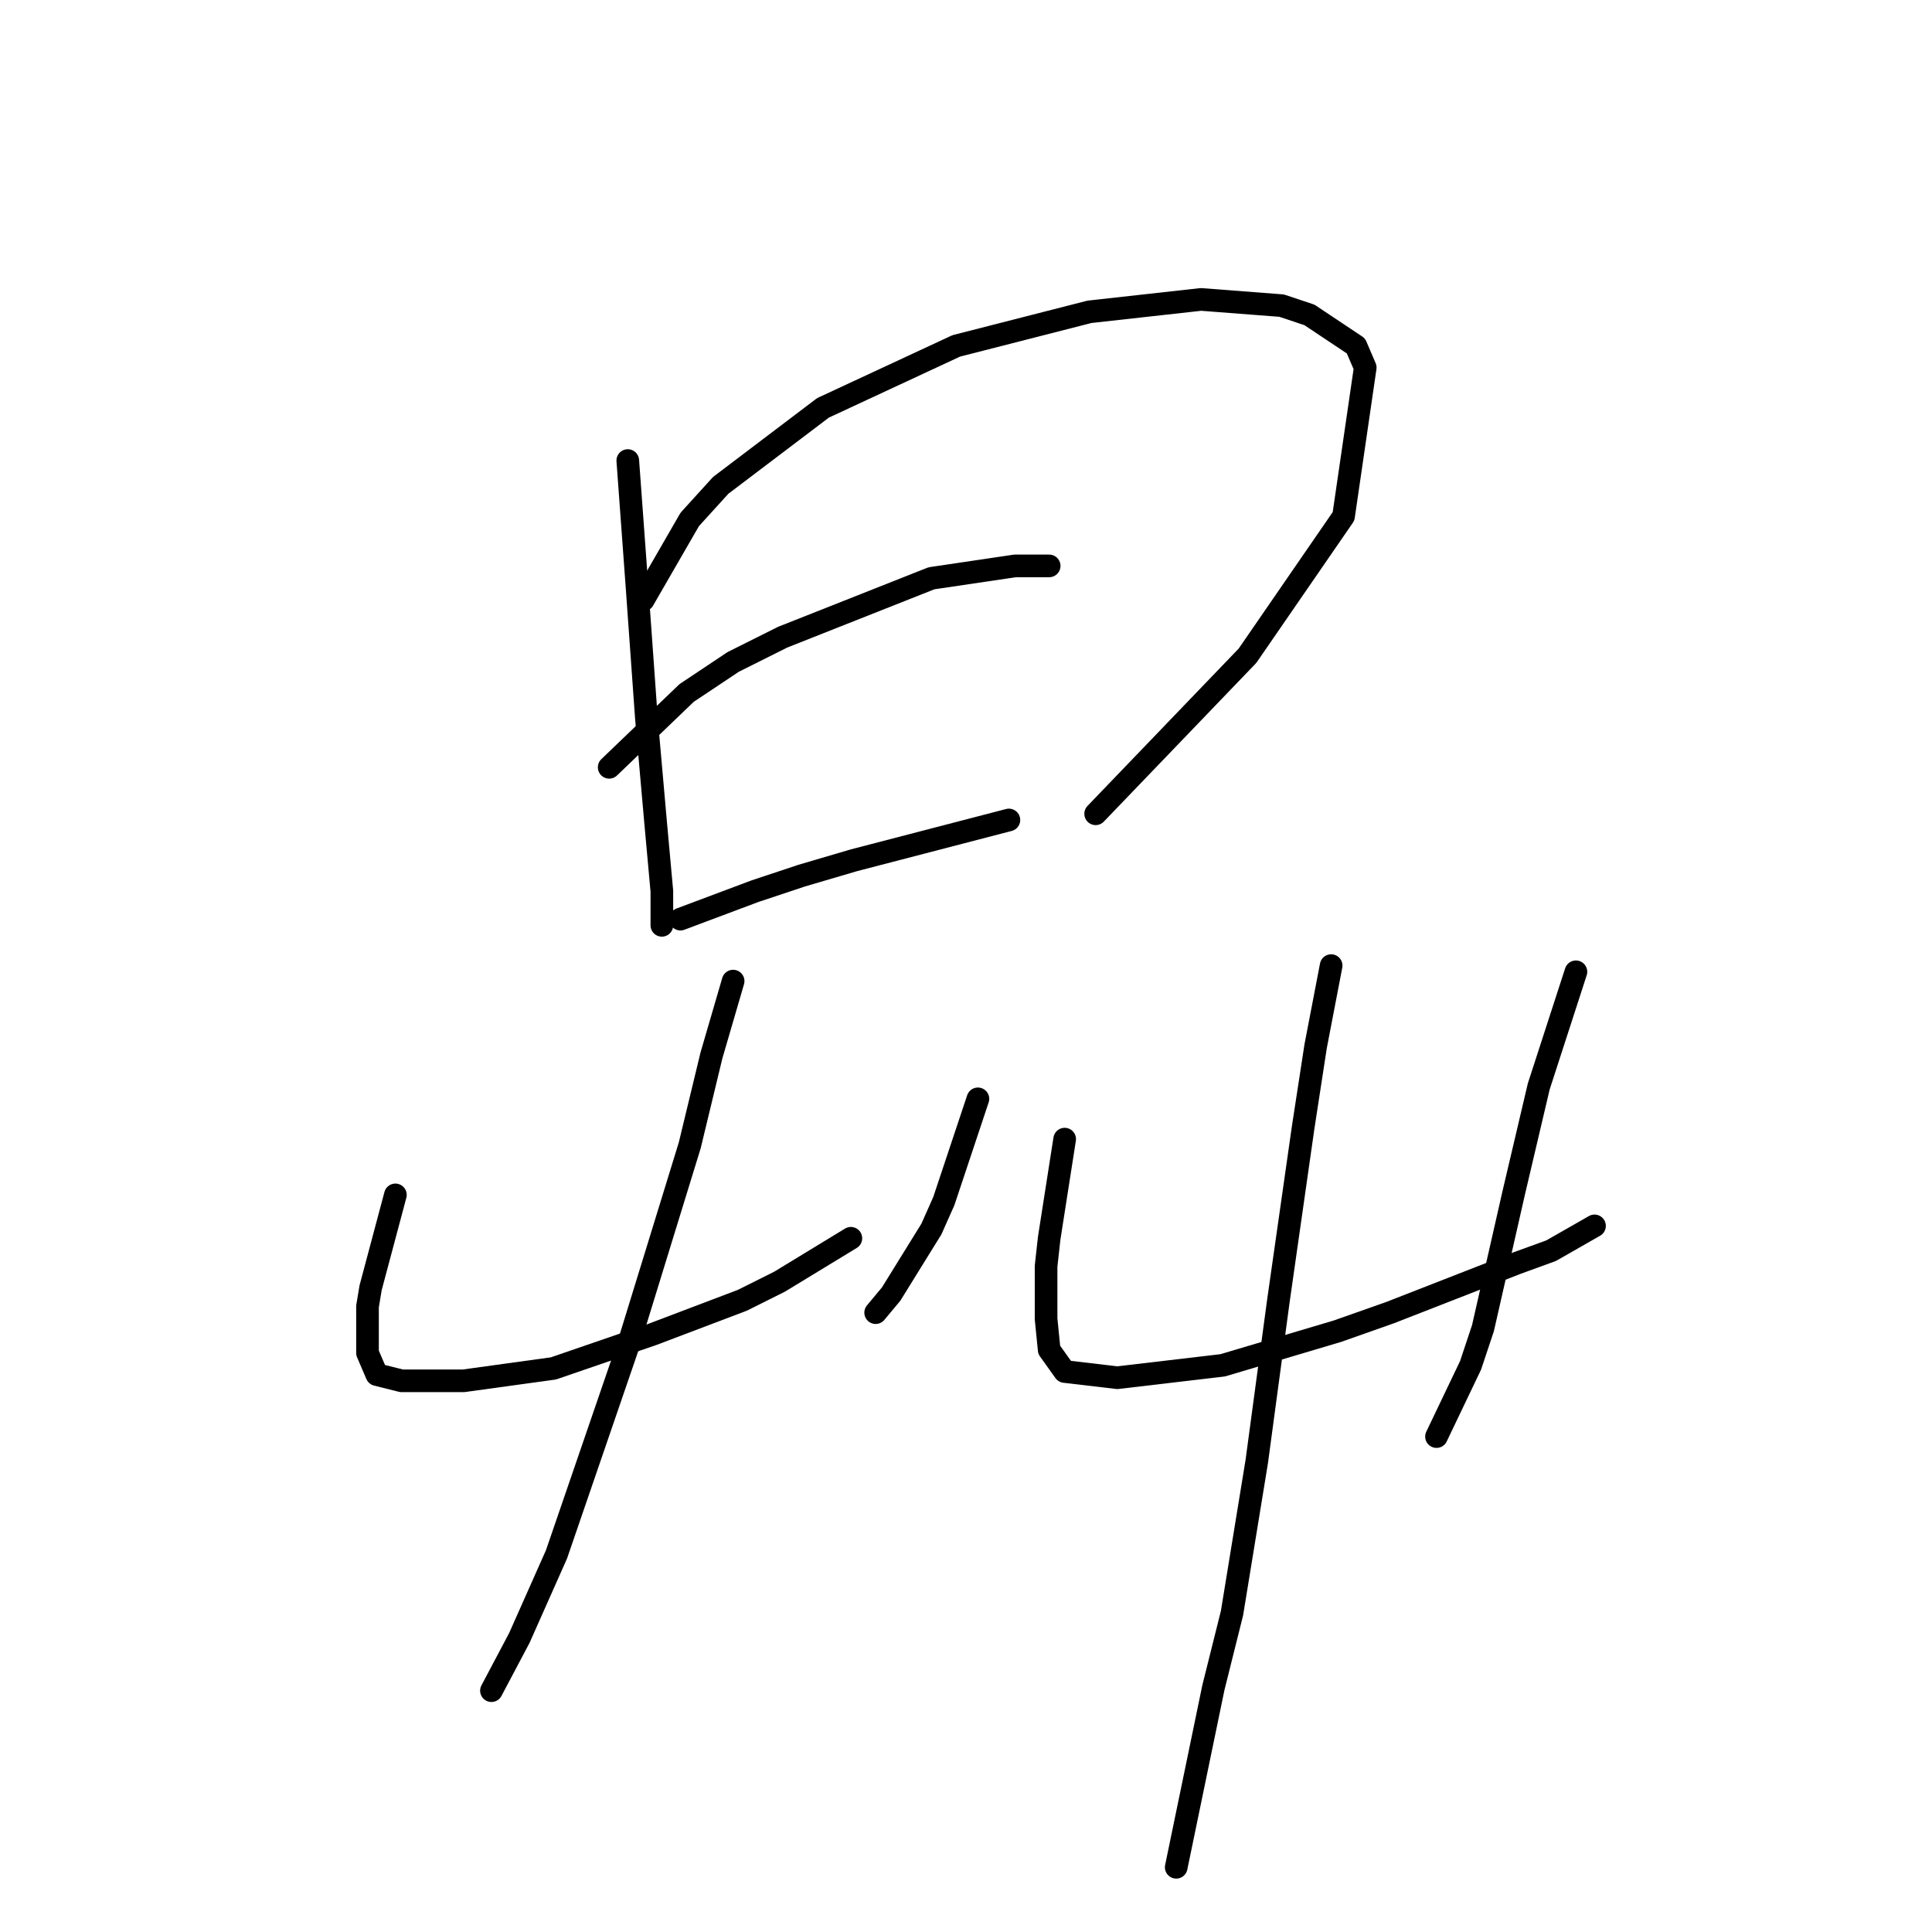 <?xml version="1.0" standalone="no"?>
    <svg width="256" height="256" xmlns="http://www.w3.org/2000/svg" version="1.1">
    <polyline stroke="black" stroke-width="3" stroke-linecap="round" fill="transparent" stroke-linejoin="round" points="83.184 61.025 84.415 77.858 85.647 95.102 86.879 109.062 87.7 118.094 87.7 122.611 87.7 122.611 " />
        <polyline stroke="black" stroke-width="3" stroke-linecap="round" fill="transparent" stroke-linejoin="round" points="85.237 79.501 91.395 68.826 95.501 64.31 109.05 54.045 126.704 45.834 144.359 41.318 159.139 39.675 169.814 40.496 173.509 41.728 179.668 45.834 180.9 48.708 178.026 68.415 165.298 86.891 145.18 107.83 145.18 107.83 " />
        <polyline stroke="black" stroke-width="3" stroke-linecap="round" fill="transparent" stroke-linejoin="round" points="80.72 101.672 90.985 91.818 97.143 87.712 103.712 84.428 123.42 76.627 134.505 74.984 139.021 74.984 139.021 74.984 " />
        <polyline stroke="black" stroke-width="3" stroke-linecap="round" fill="transparent" stroke-linejoin="round" points="90.163 121.79 100.017 118.094 106.176 116.042 113.155 113.989 133.684 108.651 133.684 108.651 " />
        <polyline stroke="black" stroke-width="3" stroke-linecap="round" fill="transparent" stroke-linejoin="round" points="52.391 158.33 49.106 170.647 48.696 173.111 48.696 179.269 49.927 182.143 53.212 182.965 61.423 182.965 73.33 181.322 86.468 176.806 98.375 172.29 103.302 169.826 112.745 164.078 112.745 164.078 " />
        <polyline stroke="black" stroke-width="3" stroke-linecap="round" fill="transparent" stroke-linejoin="round" points="129.578 145.603 126.294 155.456 125.062 159.151 123.42 162.847 118.082 171.469 116.029 173.932 116.029 173.932 " />
        <polyline stroke="black" stroke-width="3" stroke-linecap="round" fill="transparent" stroke-linejoin="round" points="97.143 130.001 94.269 139.855 91.395 151.761 83.184 178.448 73.741 205.957 68.814 217.042 65.119 224.022 65.119 224.022 " />
        <polyline stroke="black" stroke-width="3" stroke-linecap="round" fill="transparent" stroke-linejoin="round" points="141.074 150.94 139.021 164.078 138.611 167.773 138.611 174.753 139.021 178.859 141.074 181.733 148.054 182.554 162.013 180.912 177.204 176.395 184.184 173.932 201.018 167.363 205.534 165.721 211.282 162.436 211.282 162.436 " />
        <polyline stroke="black" stroke-width="3" stroke-linecap="round" fill="transparent" stroke-linejoin="round" points="208.818 128.769 203.892 143.96 200.607 157.92 196.501 175.985 194.859 180.912 190.343 190.355 190.343 190.355 " />
        <polyline stroke="black" stroke-width="3" stroke-linecap="round" fill="transparent" stroke-linejoin="round" points="176.383 127.948 174.331 138.623 172.688 149.298 169.404 172.29 166.53 193.639 163.245 213.757 160.782 223.611 155.855 247.424 155.855 247.424 " />
        </svg>